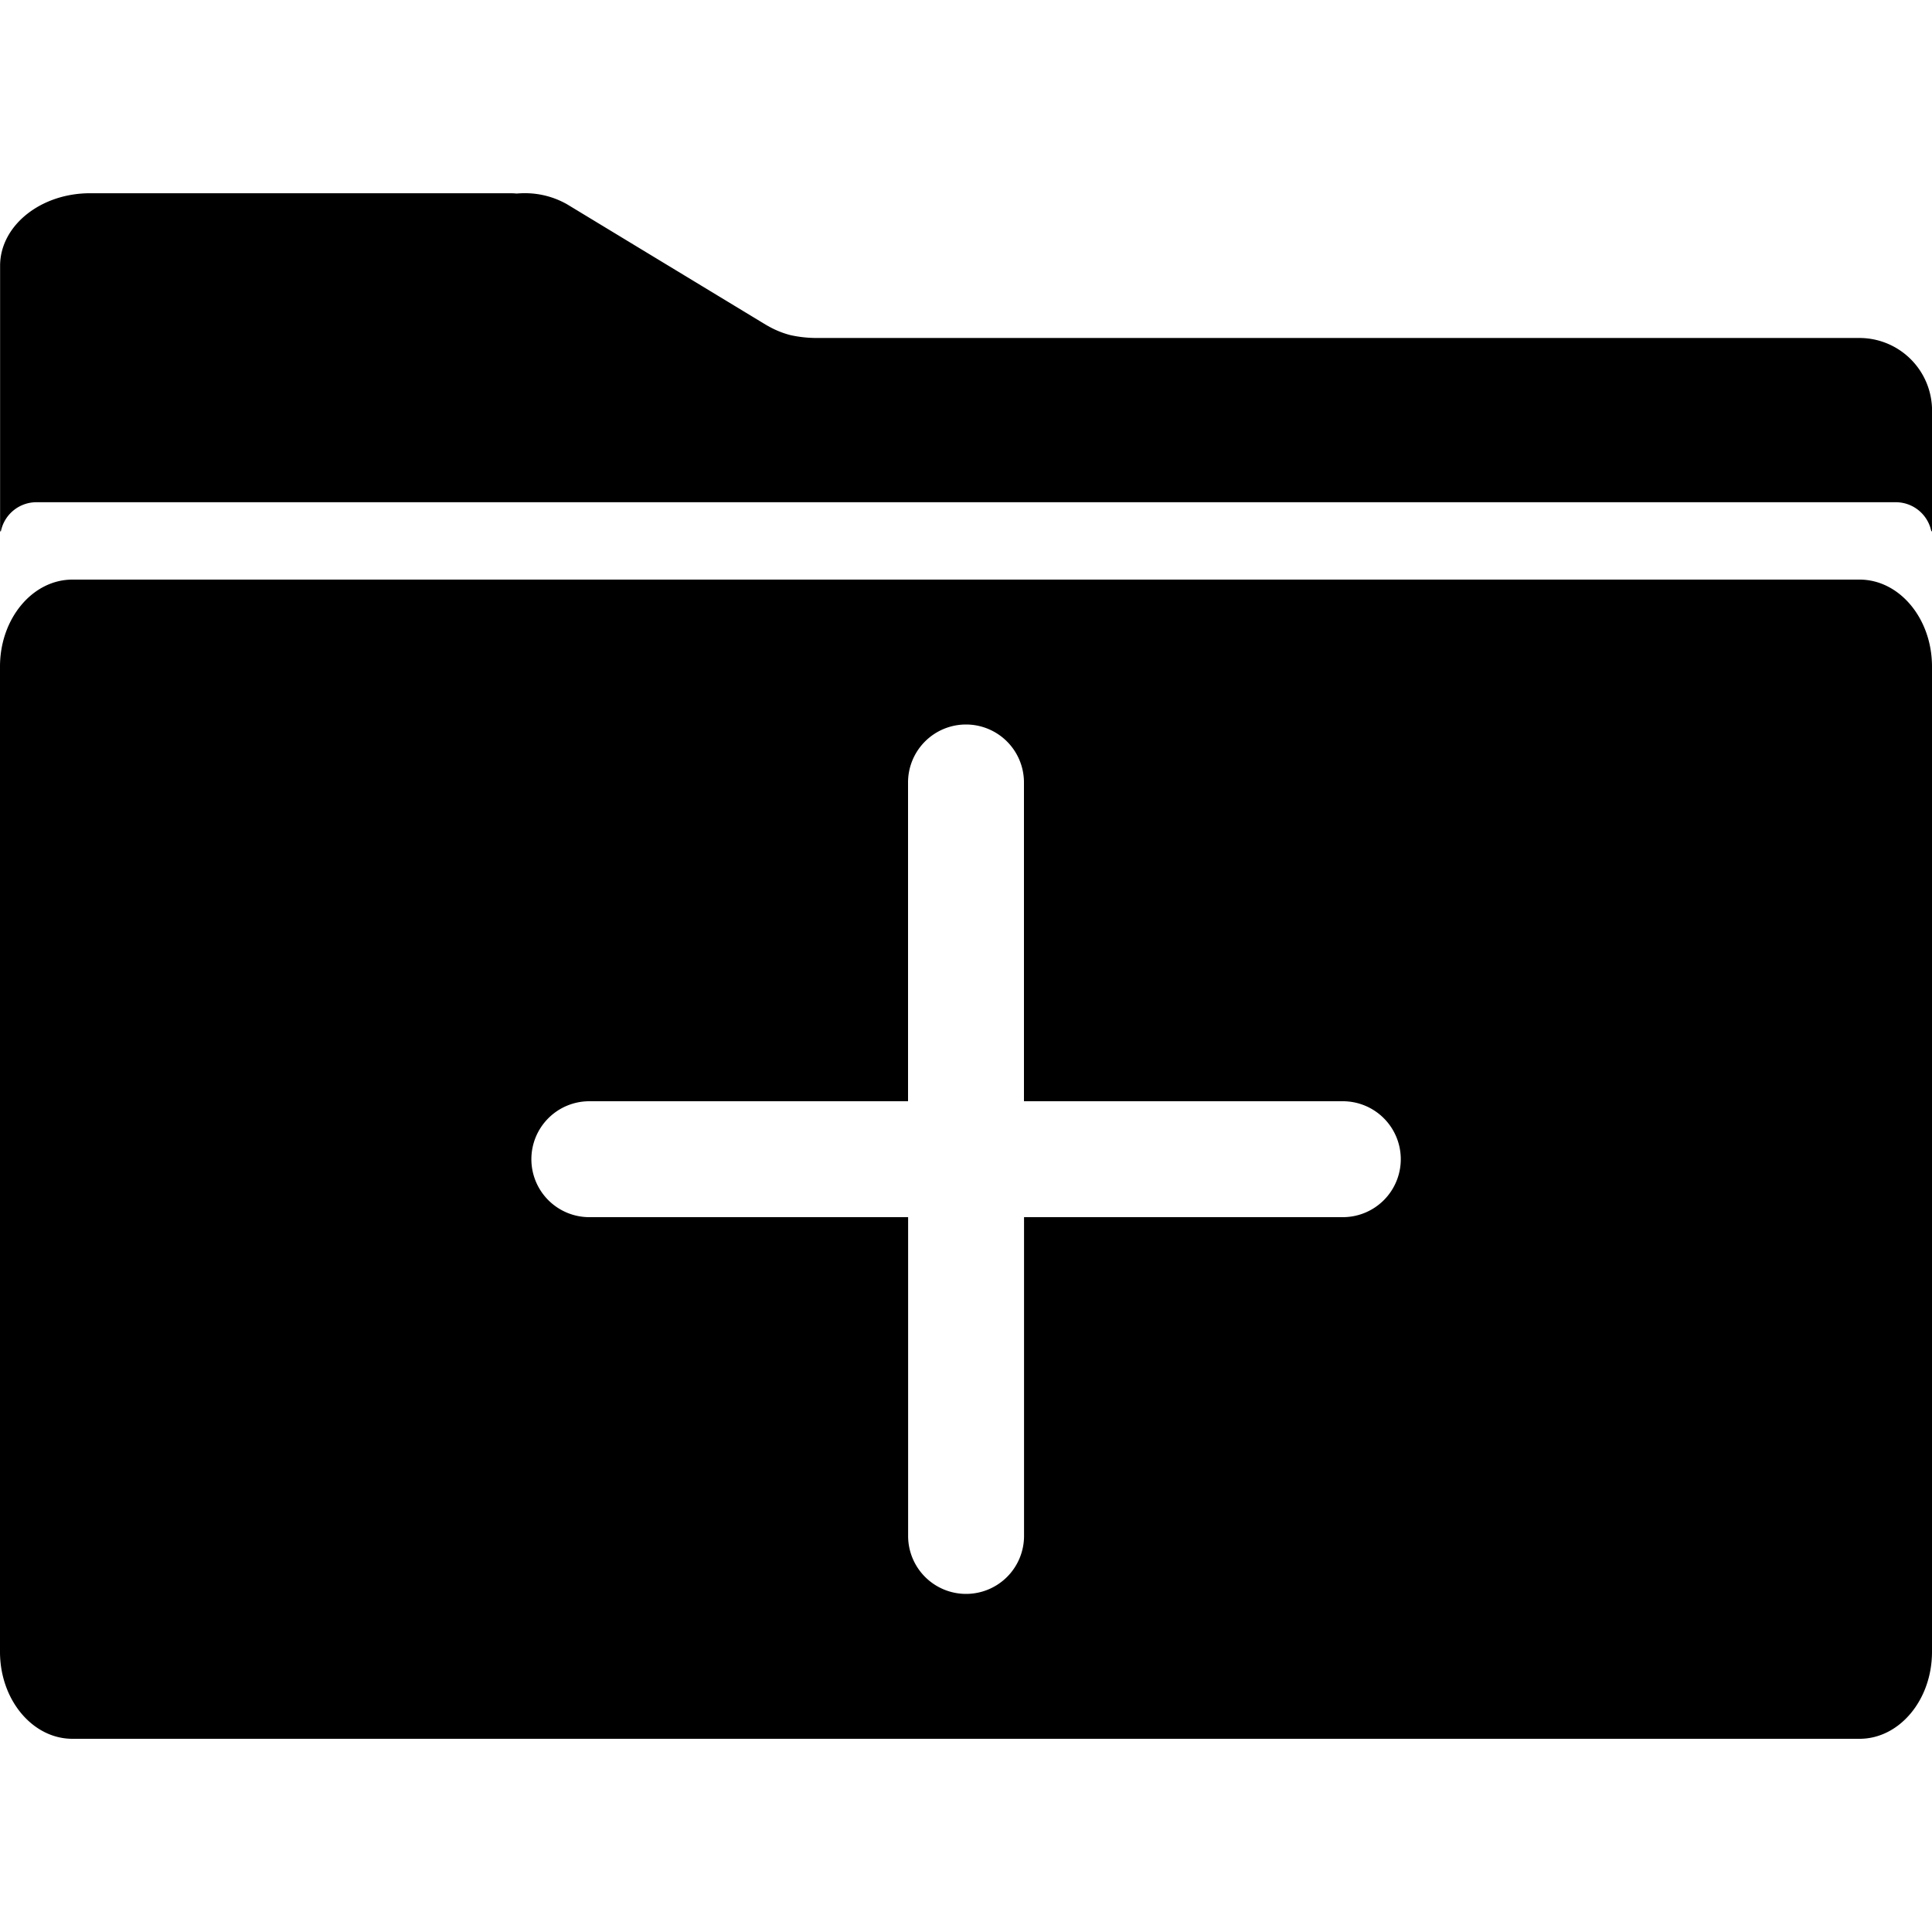 <svg xmlns="http://www.w3.org/2000/svg" xmlns:xlink="http://www.w3.org/1999/xlink" width="100" height="100" viewBox="0 0 100 100"><defs><clipPath id="b"><rect width="100" height="100"/></clipPath></defs><g id="a" clip-path="url(#b)"><path d="M-7723.75-1014h-92.5c-2.068,0-3.75-2.019-3.75-4.5v-51c0-2.481,1.683-4.5,3.75-4.5h92.5c2.068,0,3.75,2.019,3.75,4.5v51C-7720-1016.017-7721.683-1014-7723.75-1014Zm-65.746-33a3,3,0,0,0-3,3,3,3,0,0,0,3,3h16.5v16.5a3,3,0,0,0,3,3,3,3,0,0,0,3-3V-1041h16.5a3,3,0,0,0,3-3,3,3,0,0,0-3-3H-7767v-16.5a3,3,0,0,0-3-3,3,3,0,0,0-3,3v16.5Zm-30.459-29.5h0l-.04,0v-6.076c0-.015,0-.03,0-.044s0-.027,0-.038c0-.03,0-.057,0-.086v-7.5c0-2.07,2.089-3.754,4.657-3.754h21.674c.124,0,.252,0,.4.016.129-.011.268-.018.4-.018a4.4,4.4,0,0,1,2.224.579l10.351,6.274.007,0,.009.005a4.684,4.684,0,0,0,1.191.489,6.316,6.316,0,0,0,1.36.147h53.971a3.759,3.759,0,0,1,3.754,3.754v6.247l-.04,0a1.875,1.875,0,0,0-1.839-1.5h-96.24a1.879,1.879,0,0,0-1.837,1.5v0Z" transform="translate(7820 1104)"/></g></svg>